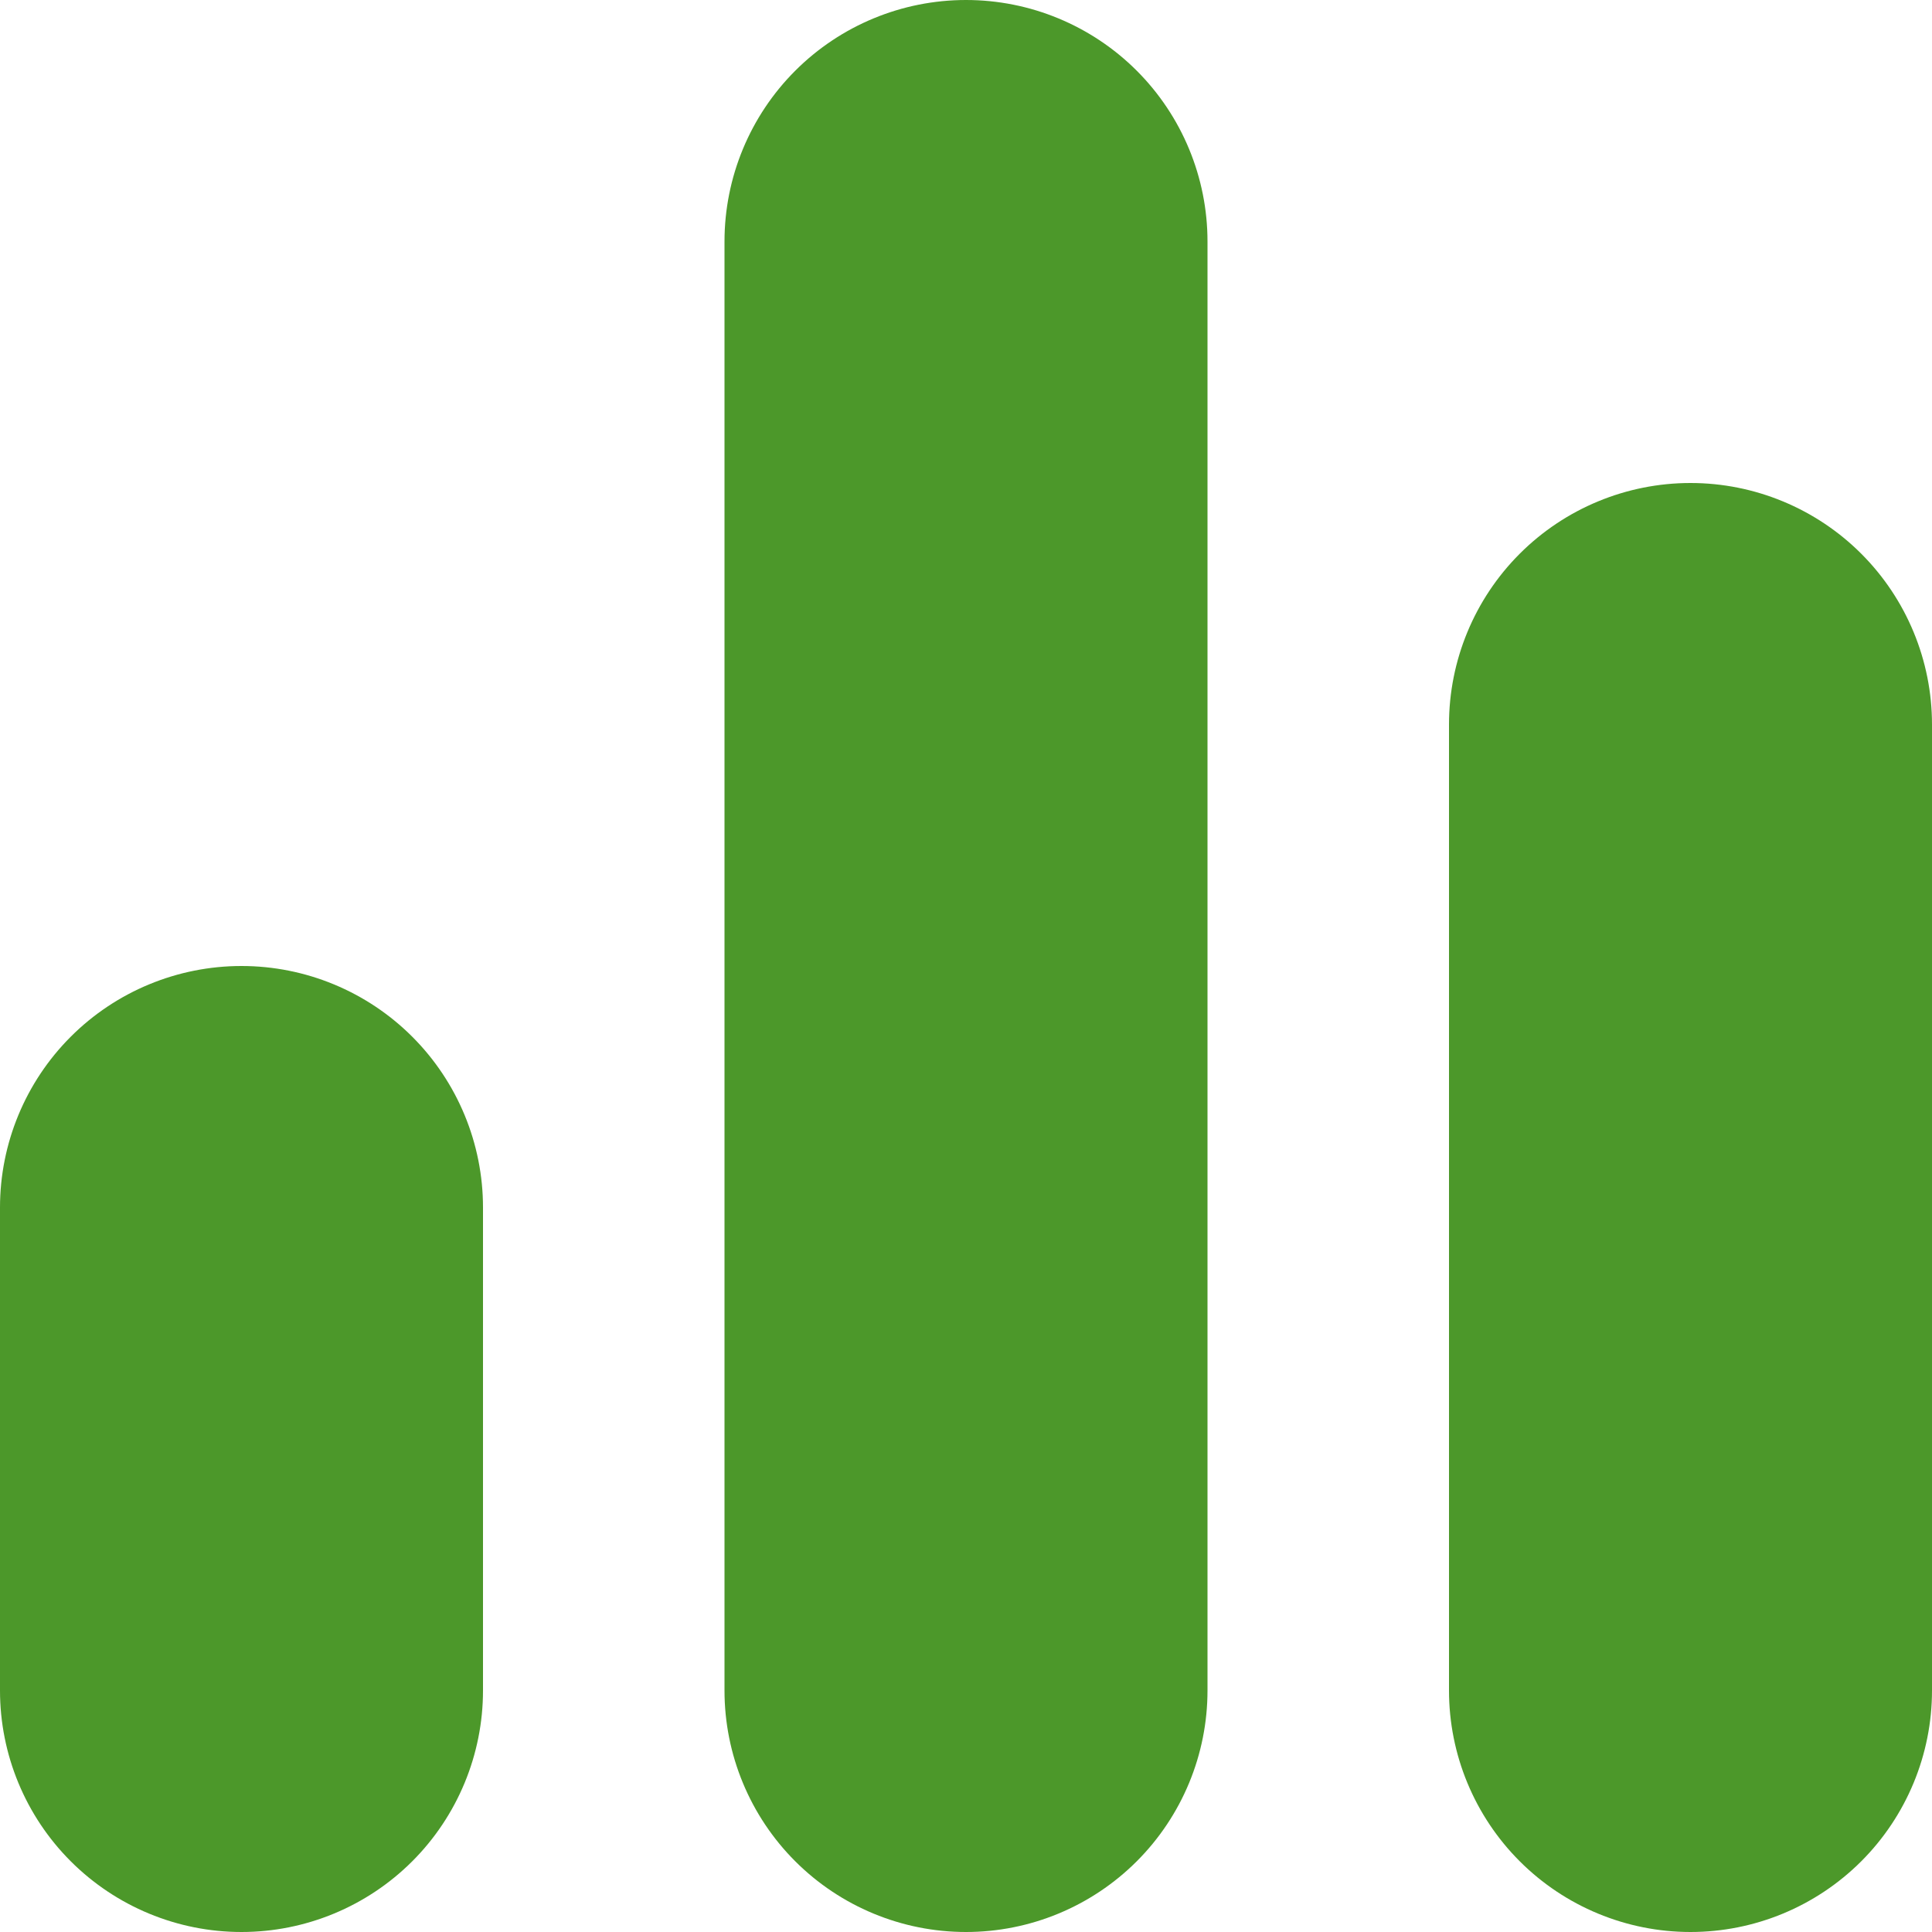 <svg width="100" height="100" viewBox="0 0 100 100" fill="none" xmlns="http://www.w3.org/2000/svg">
<path d="M50 0C46.685 0 43.505 1.317 41.161 3.661C38.817 6.005 37.5 9.185 37.5 12.5V87.5C37.5 90.815 38.817 93.995 41.161 96.339C43.505 98.683 46.685 100 50 100C53.315 100 56.495 98.683 58.839 96.339C61.183 93.995 62.5 90.815 62.5 87.5V12.5C62.5 9.185 61.183 6.005 58.839 3.661C56.495 1.317 53.315 0 50 0Z" fill="#4C982A"/>
<path d="M12.5 50C9.185 50 6.005 51.317 3.661 53.661C1.317 56.005 0 59.185 0 62.5V87.5C0 90.815 1.317 93.995 3.661 96.339C6.005 98.683 9.185 100 12.5 100C15.815 100 18.995 98.683 21.339 96.339C23.683 93.995 25 90.815 25 87.5V62.5C25 59.185 23.683 56.005 21.339 53.661C18.995 51.317 15.815 50 12.5 50Z" fill="#4C982A"/>
<path d="M87.5 25C84.185 25 81.005 26.317 78.661 28.661C76.317 31.005 75 34.185 75 37.5V87.5C75 90.815 76.317 93.995 78.661 96.339C81.005 98.683 84.185 100 87.5 100C90.815 100 93.995 98.683 96.339 96.339C98.683 93.995 100 90.815 100 87.5V37.5C100 34.185 98.683 31.005 96.339 28.661C93.995 26.317 90.815 25 87.5 25Z" fill="#4C982A"/>
</svg>

